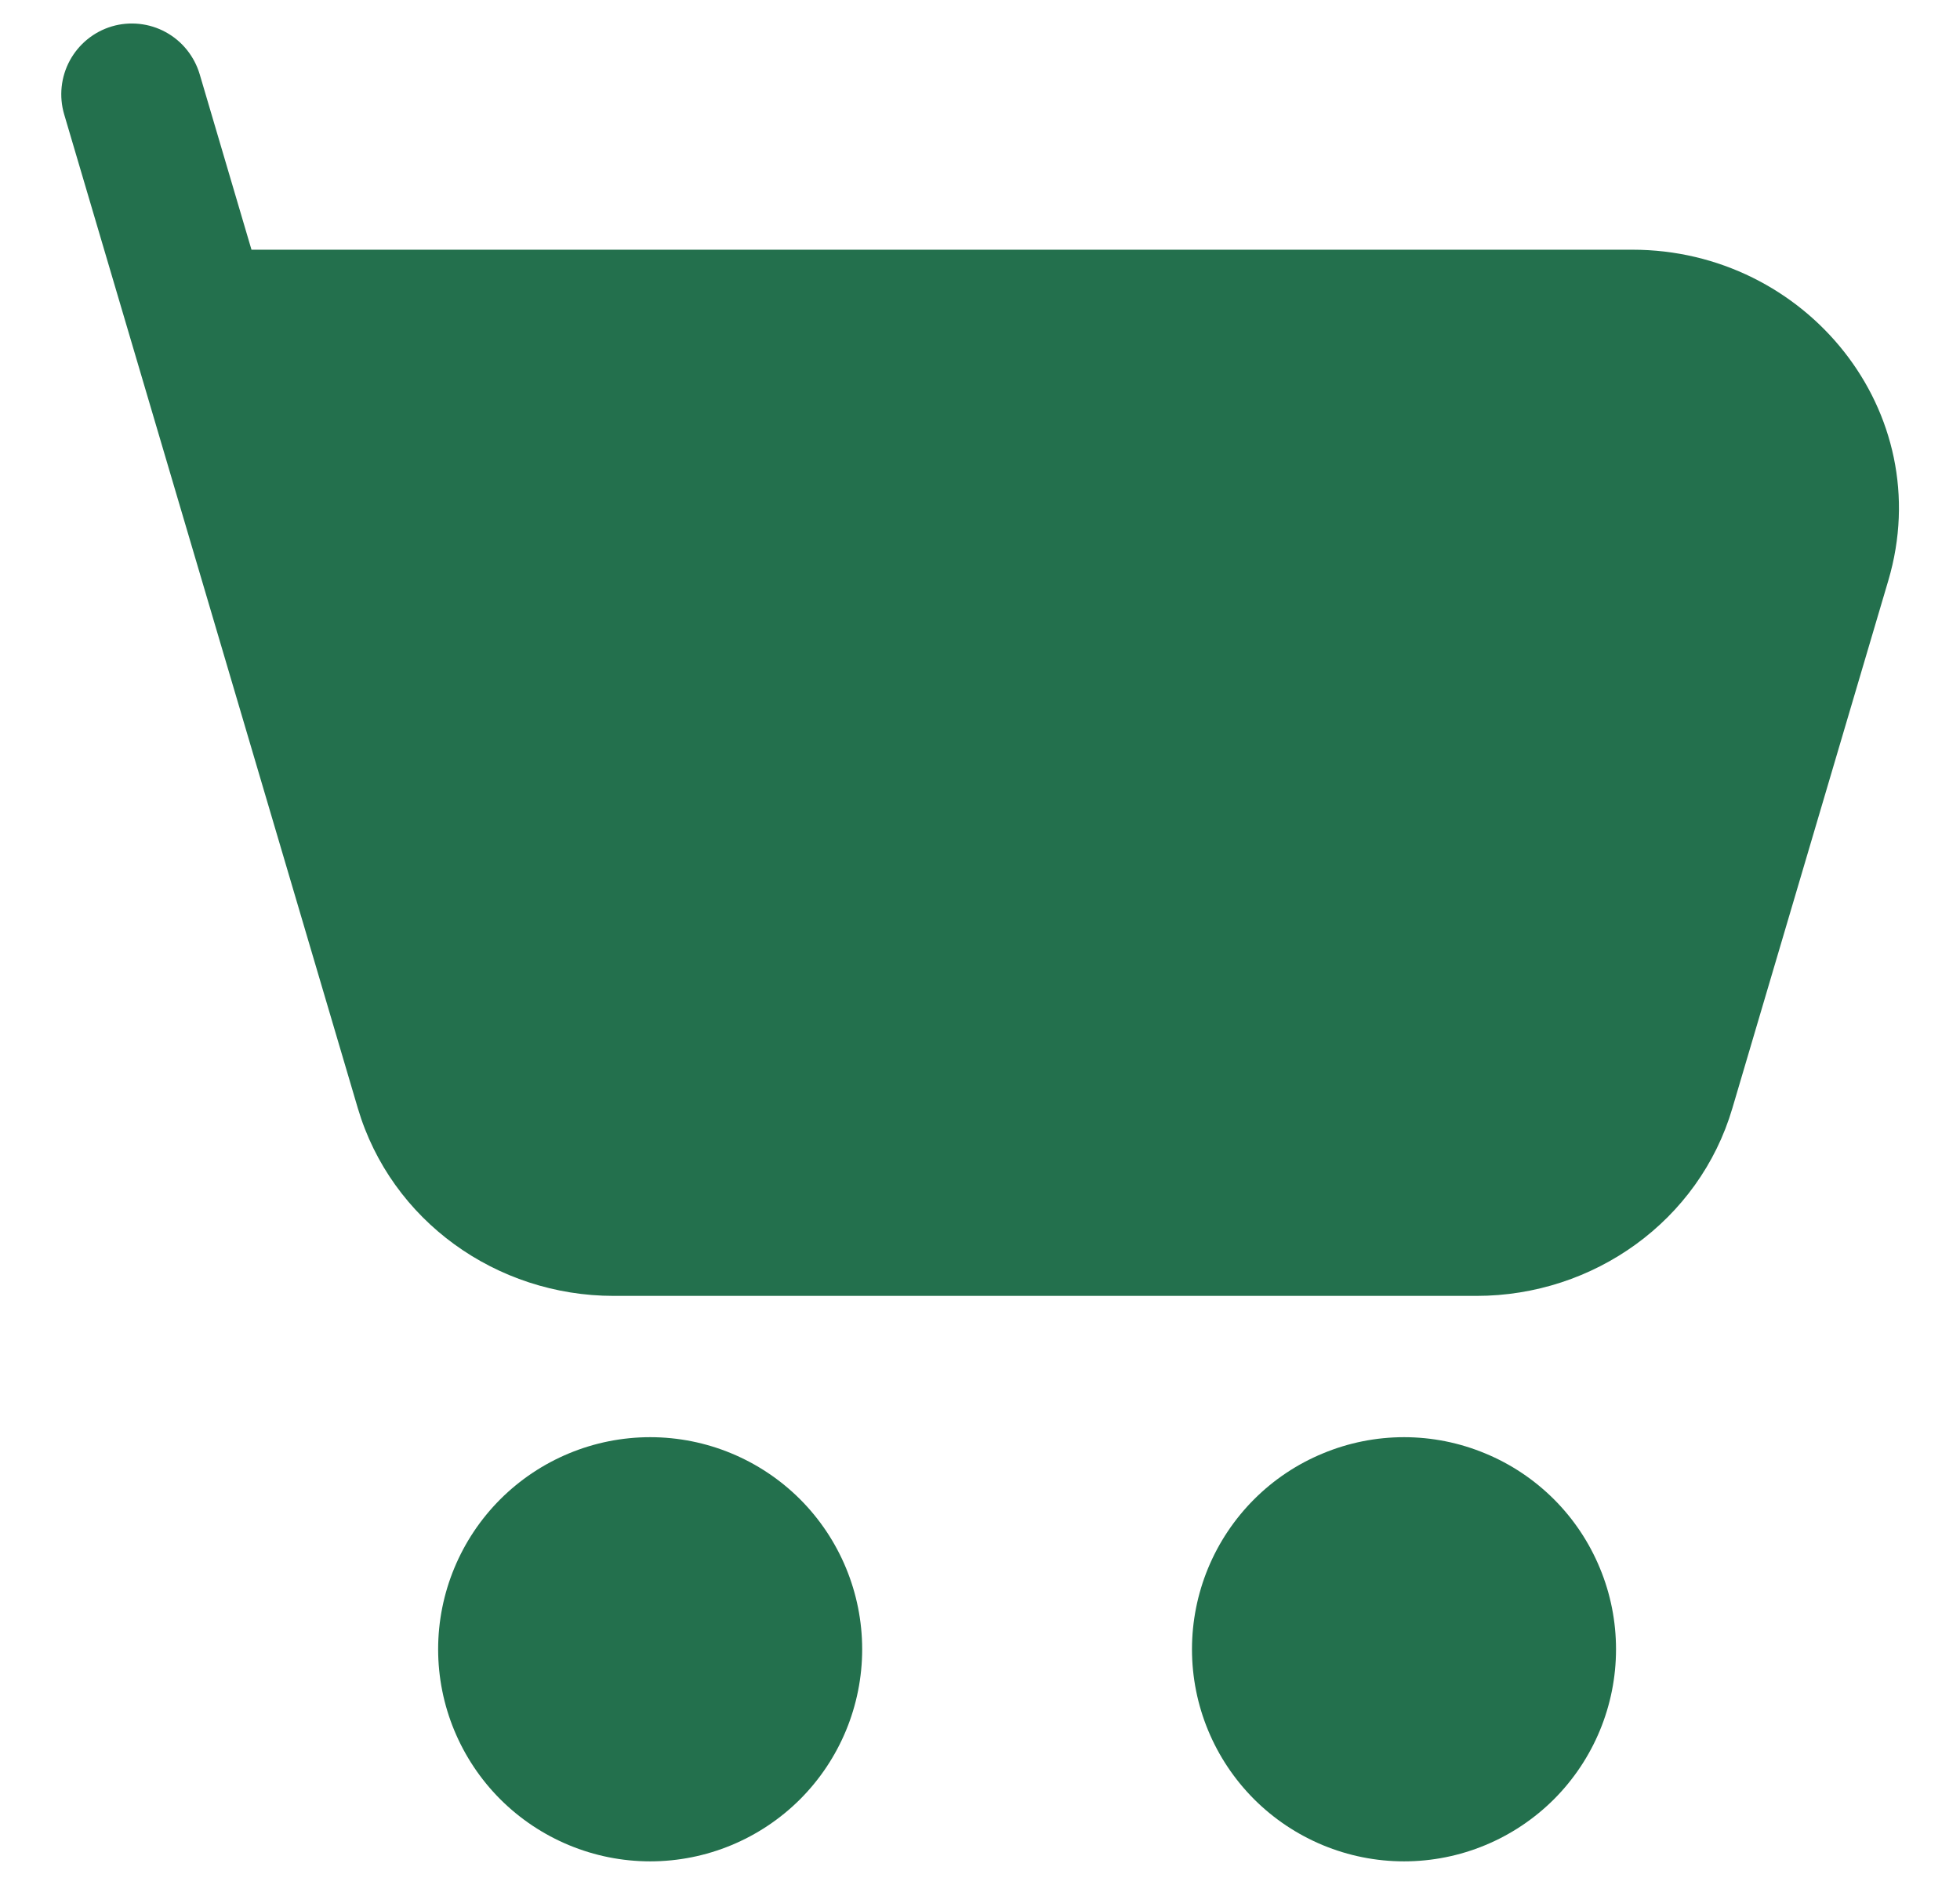 <svg width="26" height="25" viewBox="0 0 26 25" fill="none" xmlns="http://www.w3.org/2000/svg">
<path d="M1.484 0.35C1.602 0.315 1.726 0.304 1.848 0.317C1.971 0.33 2.09 0.367 2.198 0.426C2.306 0.485 2.402 0.565 2.479 0.661C2.556 0.757 2.614 0.867 2.649 0.985L3.336 3.312H21.655C23.955 3.312 25.711 5.459 25.049 7.7L22.98 14.7C22.54 16.192 21.141 17.188 19.586 17.188H8.141C6.586 17.188 5.189 16.192 4.747 14.7L0.851 1.516C0.781 1.278 0.808 1.021 0.926 0.803C1.045 0.584 1.245 0.421 1.484 0.35ZM5.812 21.875C5.812 21.129 6.109 20.414 6.636 19.886C7.164 19.359 7.879 19.062 8.625 19.062C9.371 19.062 10.086 19.359 10.614 19.886C11.141 20.414 11.437 21.129 11.437 21.875C11.437 22.621 11.141 23.336 10.614 23.864C10.086 24.391 9.371 24.688 8.625 24.688C7.879 24.688 7.164 24.391 6.636 23.864C6.109 23.336 5.812 22.621 5.812 21.875ZM15.812 21.875C15.812 21.506 15.885 21.14 16.026 20.799C16.168 20.457 16.375 20.147 16.636 19.886C16.897 19.625 17.207 19.418 17.549 19.277C17.89 19.135 18.256 19.062 18.625 19.062C18.994 19.062 19.36 19.135 19.701 19.277C20.043 19.418 20.352 19.625 20.614 19.886C20.875 20.147 21.082 20.457 21.223 20.799C21.365 21.14 21.437 21.506 21.437 21.875C21.437 22.621 21.141 23.336 20.614 23.864C20.086 24.391 19.371 24.688 18.625 24.688C17.879 24.688 17.164 24.391 16.636 23.864C16.109 23.336 15.812 22.621 15.812 21.875Z" fill="#23704D"/>
</svg>
